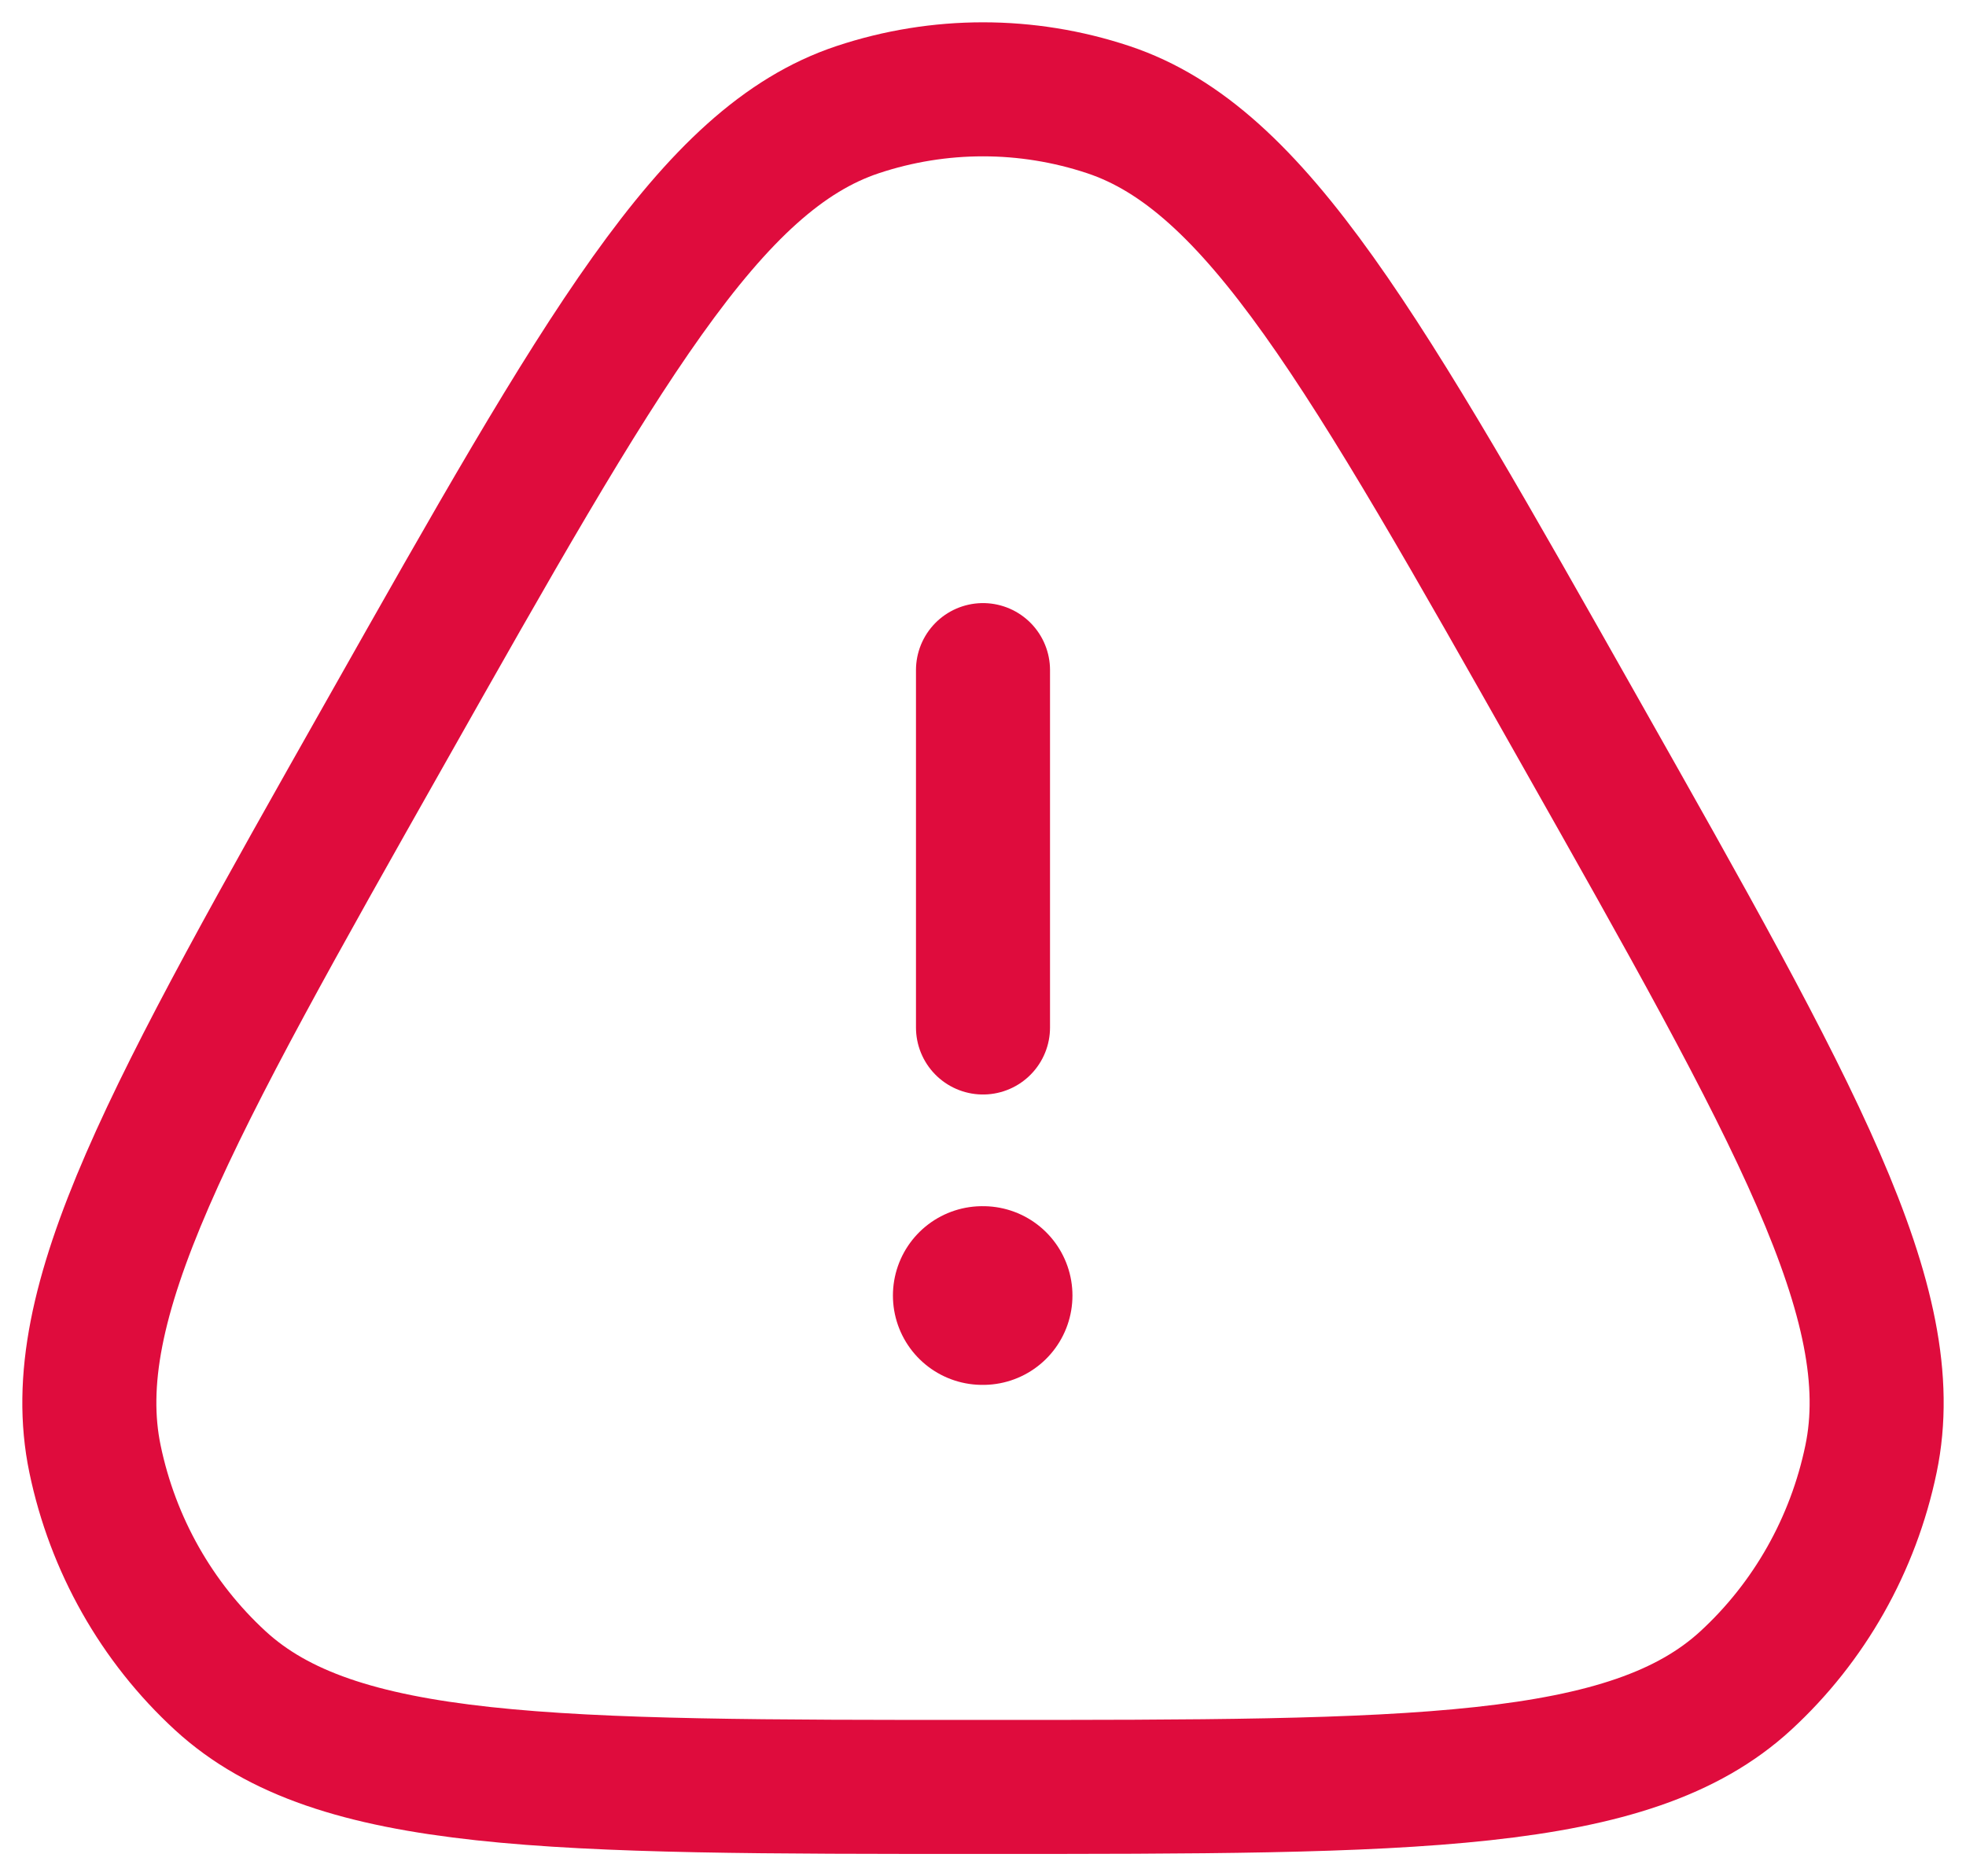 <svg width="22" height="21" viewBox="0 0 22 21" fill="none" xmlns="http://www.w3.org/2000/svg">
<path d="M4.322 8.183C6.735 3.912 7.942 1.777 9.598 1.227C10.509 0.924 11.491 0.924 12.402 1.227C14.058 1.777 15.265 3.912 17.678 8.183C20.092 12.454 21.299 14.589 20.937 16.329C20.738 17.287 20.247 18.155 19.535 18.81C18.241 20 15.827 20 11 20C6.173 20 3.759 20 2.465 18.81C1.753 18.155 1.262 17.287 1.063 16.329C0.701 14.589 1.908 12.454 4.322 8.183Z" stroke="#DF0C3D" stroke-width="1.5"/>
<path d="M10.992 14.5H11.001" stroke="#DF0C3D" stroke-width="2" stroke-linecap="round" stroke-linejoin="round"/>
<path d="M11 11.5L11 7.5" stroke="#DF0C3D" stroke-width="1.5" stroke-linecap="round" stroke-linejoin="round"/>
</svg>
